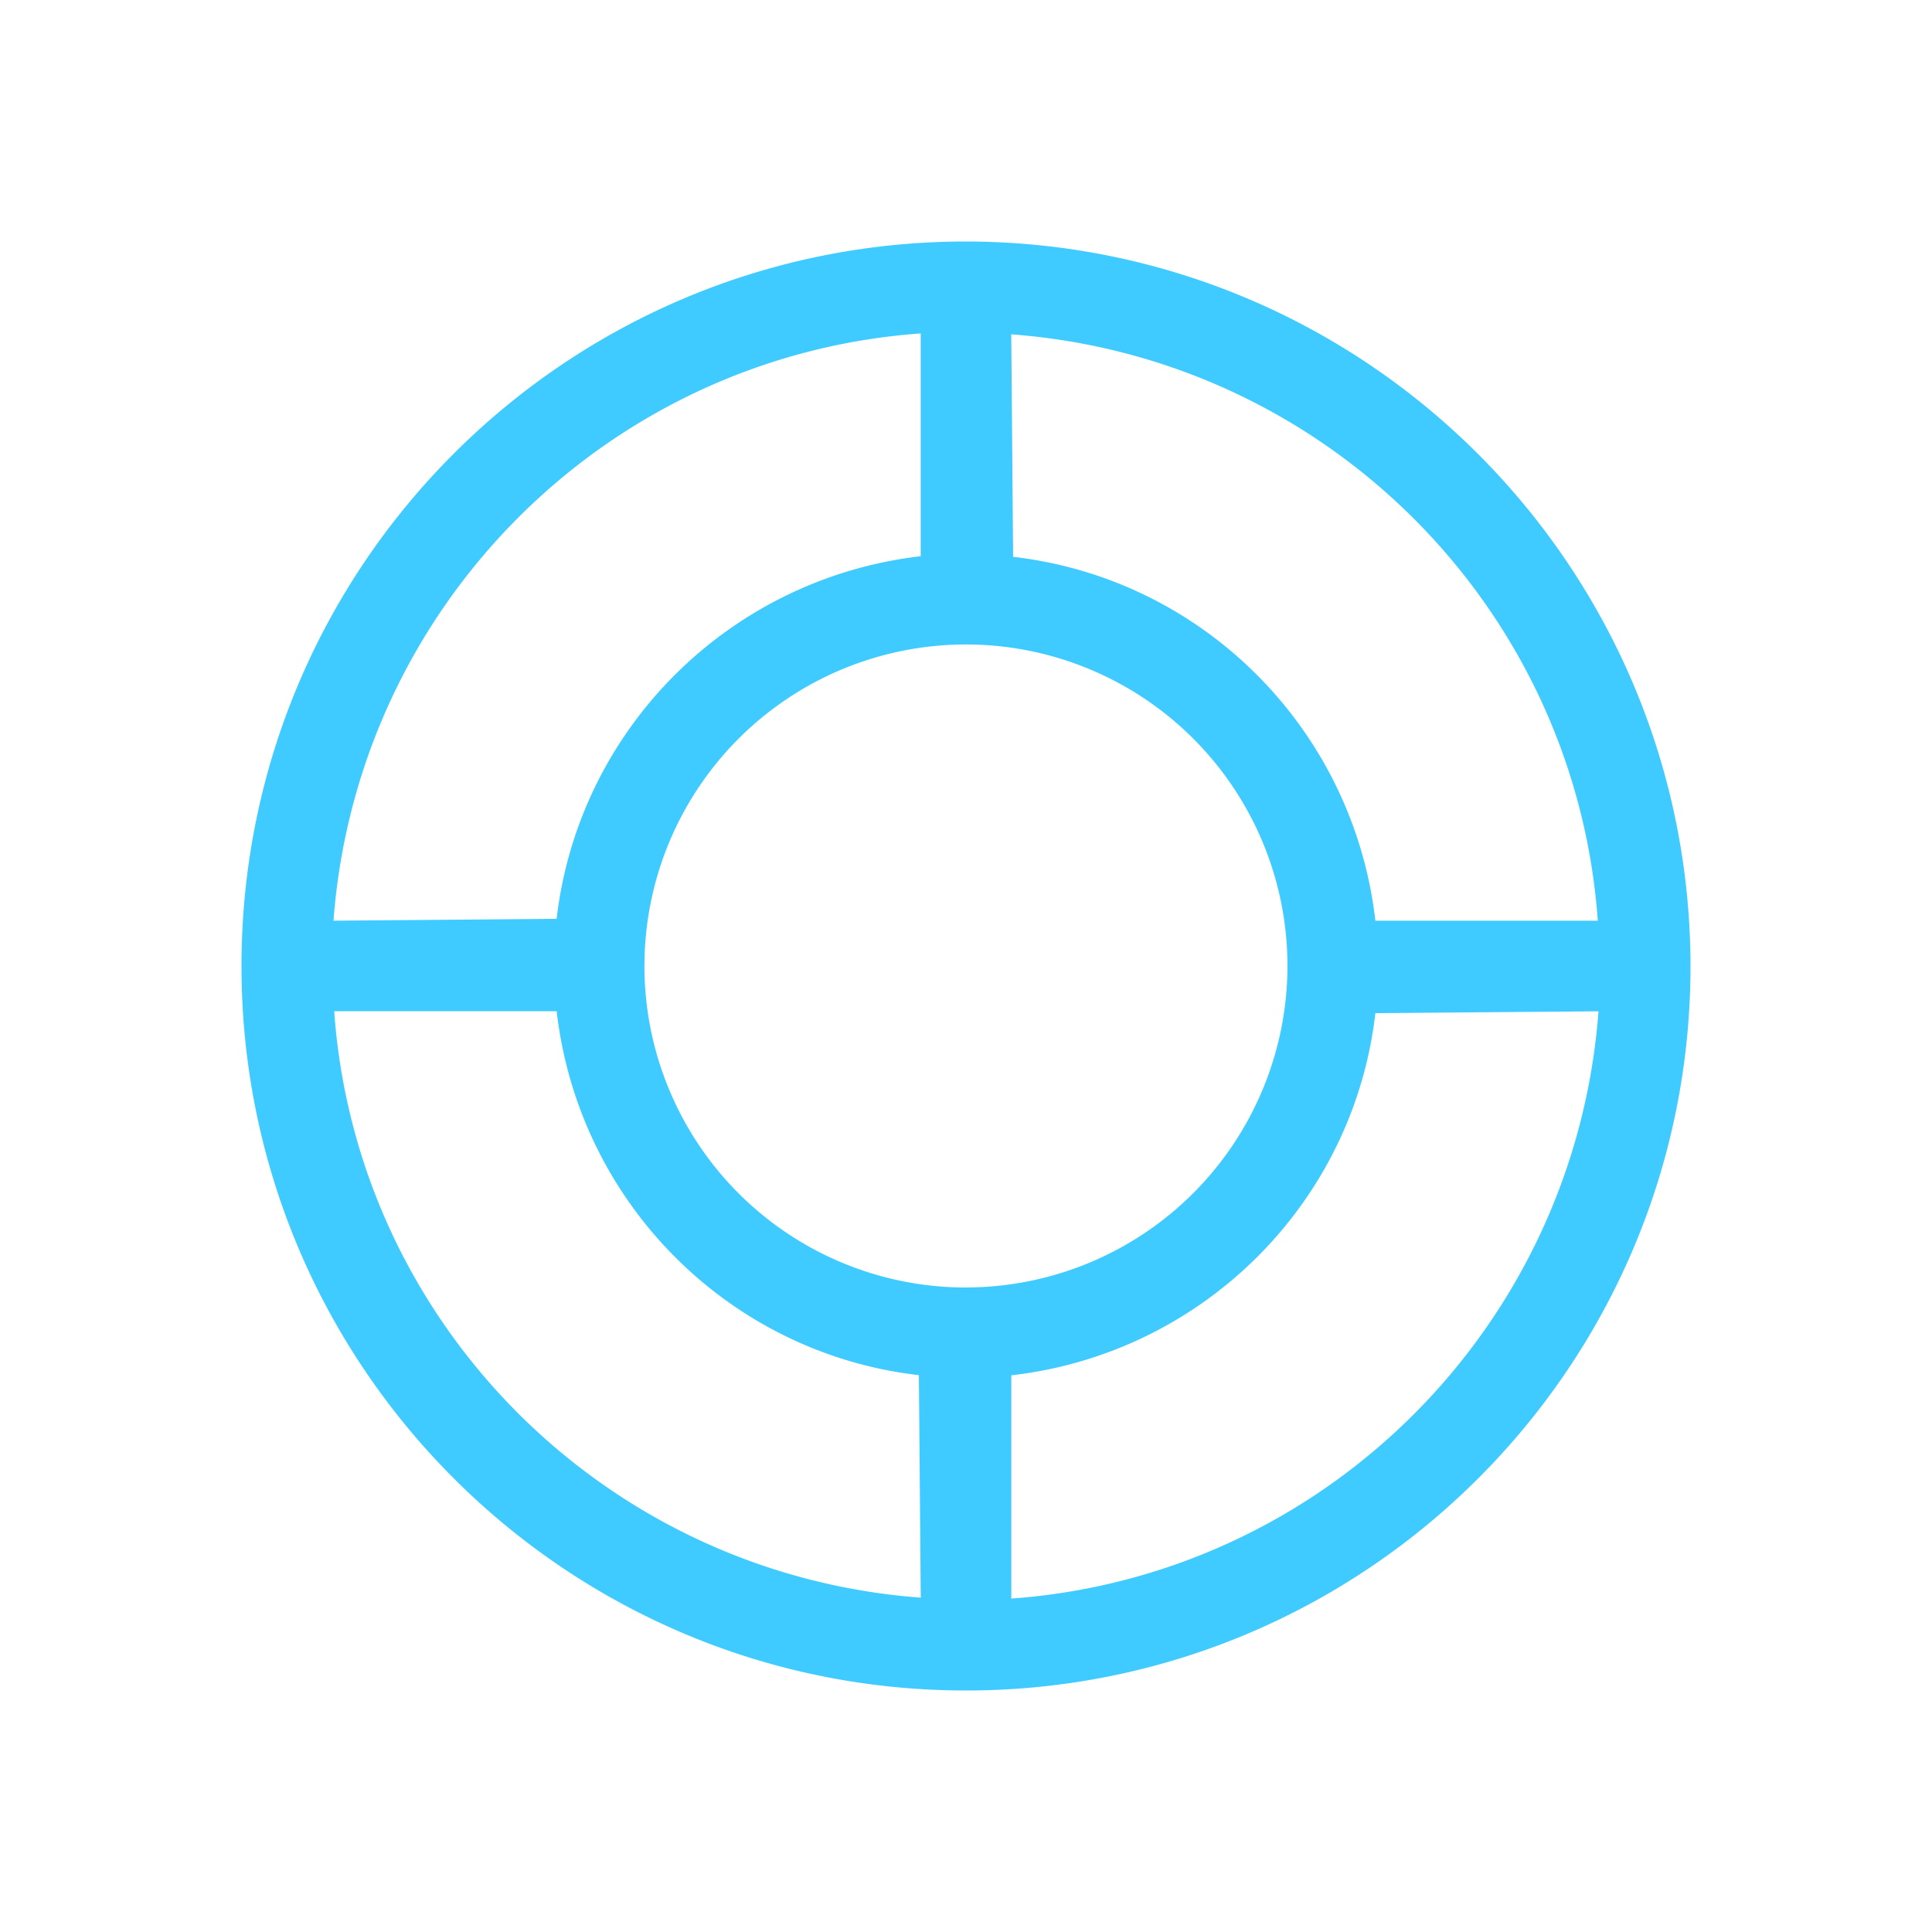 <svg xmlns="http://www.w3.org/2000/svg" width="36" height="36"><path fill="#3FCBFF" fill-rule="evenodd" d="M18 4.5C10.544 4.5 4.5 10.544 4.5 18S10.544 31.5 18 31.5 31.5 25.456 31.5 18C31.49 10.548 25.452 4.51 18 4.5zm11.773 12.656h-4.145c-.41-3.57-3.215-6.374-6.75-6.78l-.035-4.146c5.851.435 10.492 5.075 10.927 10.887l.003.04zM18 23.991A5.991 5.991 0 1 1 23.99 18 5.997 5.997 0 0 1 18 23.99zm-.844-17.778v4.151c-3.57.415-6.374 3.22-6.784 6.757l-4.158.035c.44-5.858 5.084-10.504 10.903-10.94l.04-.003zM6.227 18.843h4.146c.41 3.57 3.214 6.375 6.749 6.781l.035 4.146c-5.851-.435-10.492-5.075-10.927-10.887l-.003-.04zm12.617 10.944v-4.16c3.57-.408 6.377-3.212 6.784-6.748l4.158-.035c-.44 5.857-5.085 10.501-10.903 10.94l-.04.003z"/></svg>